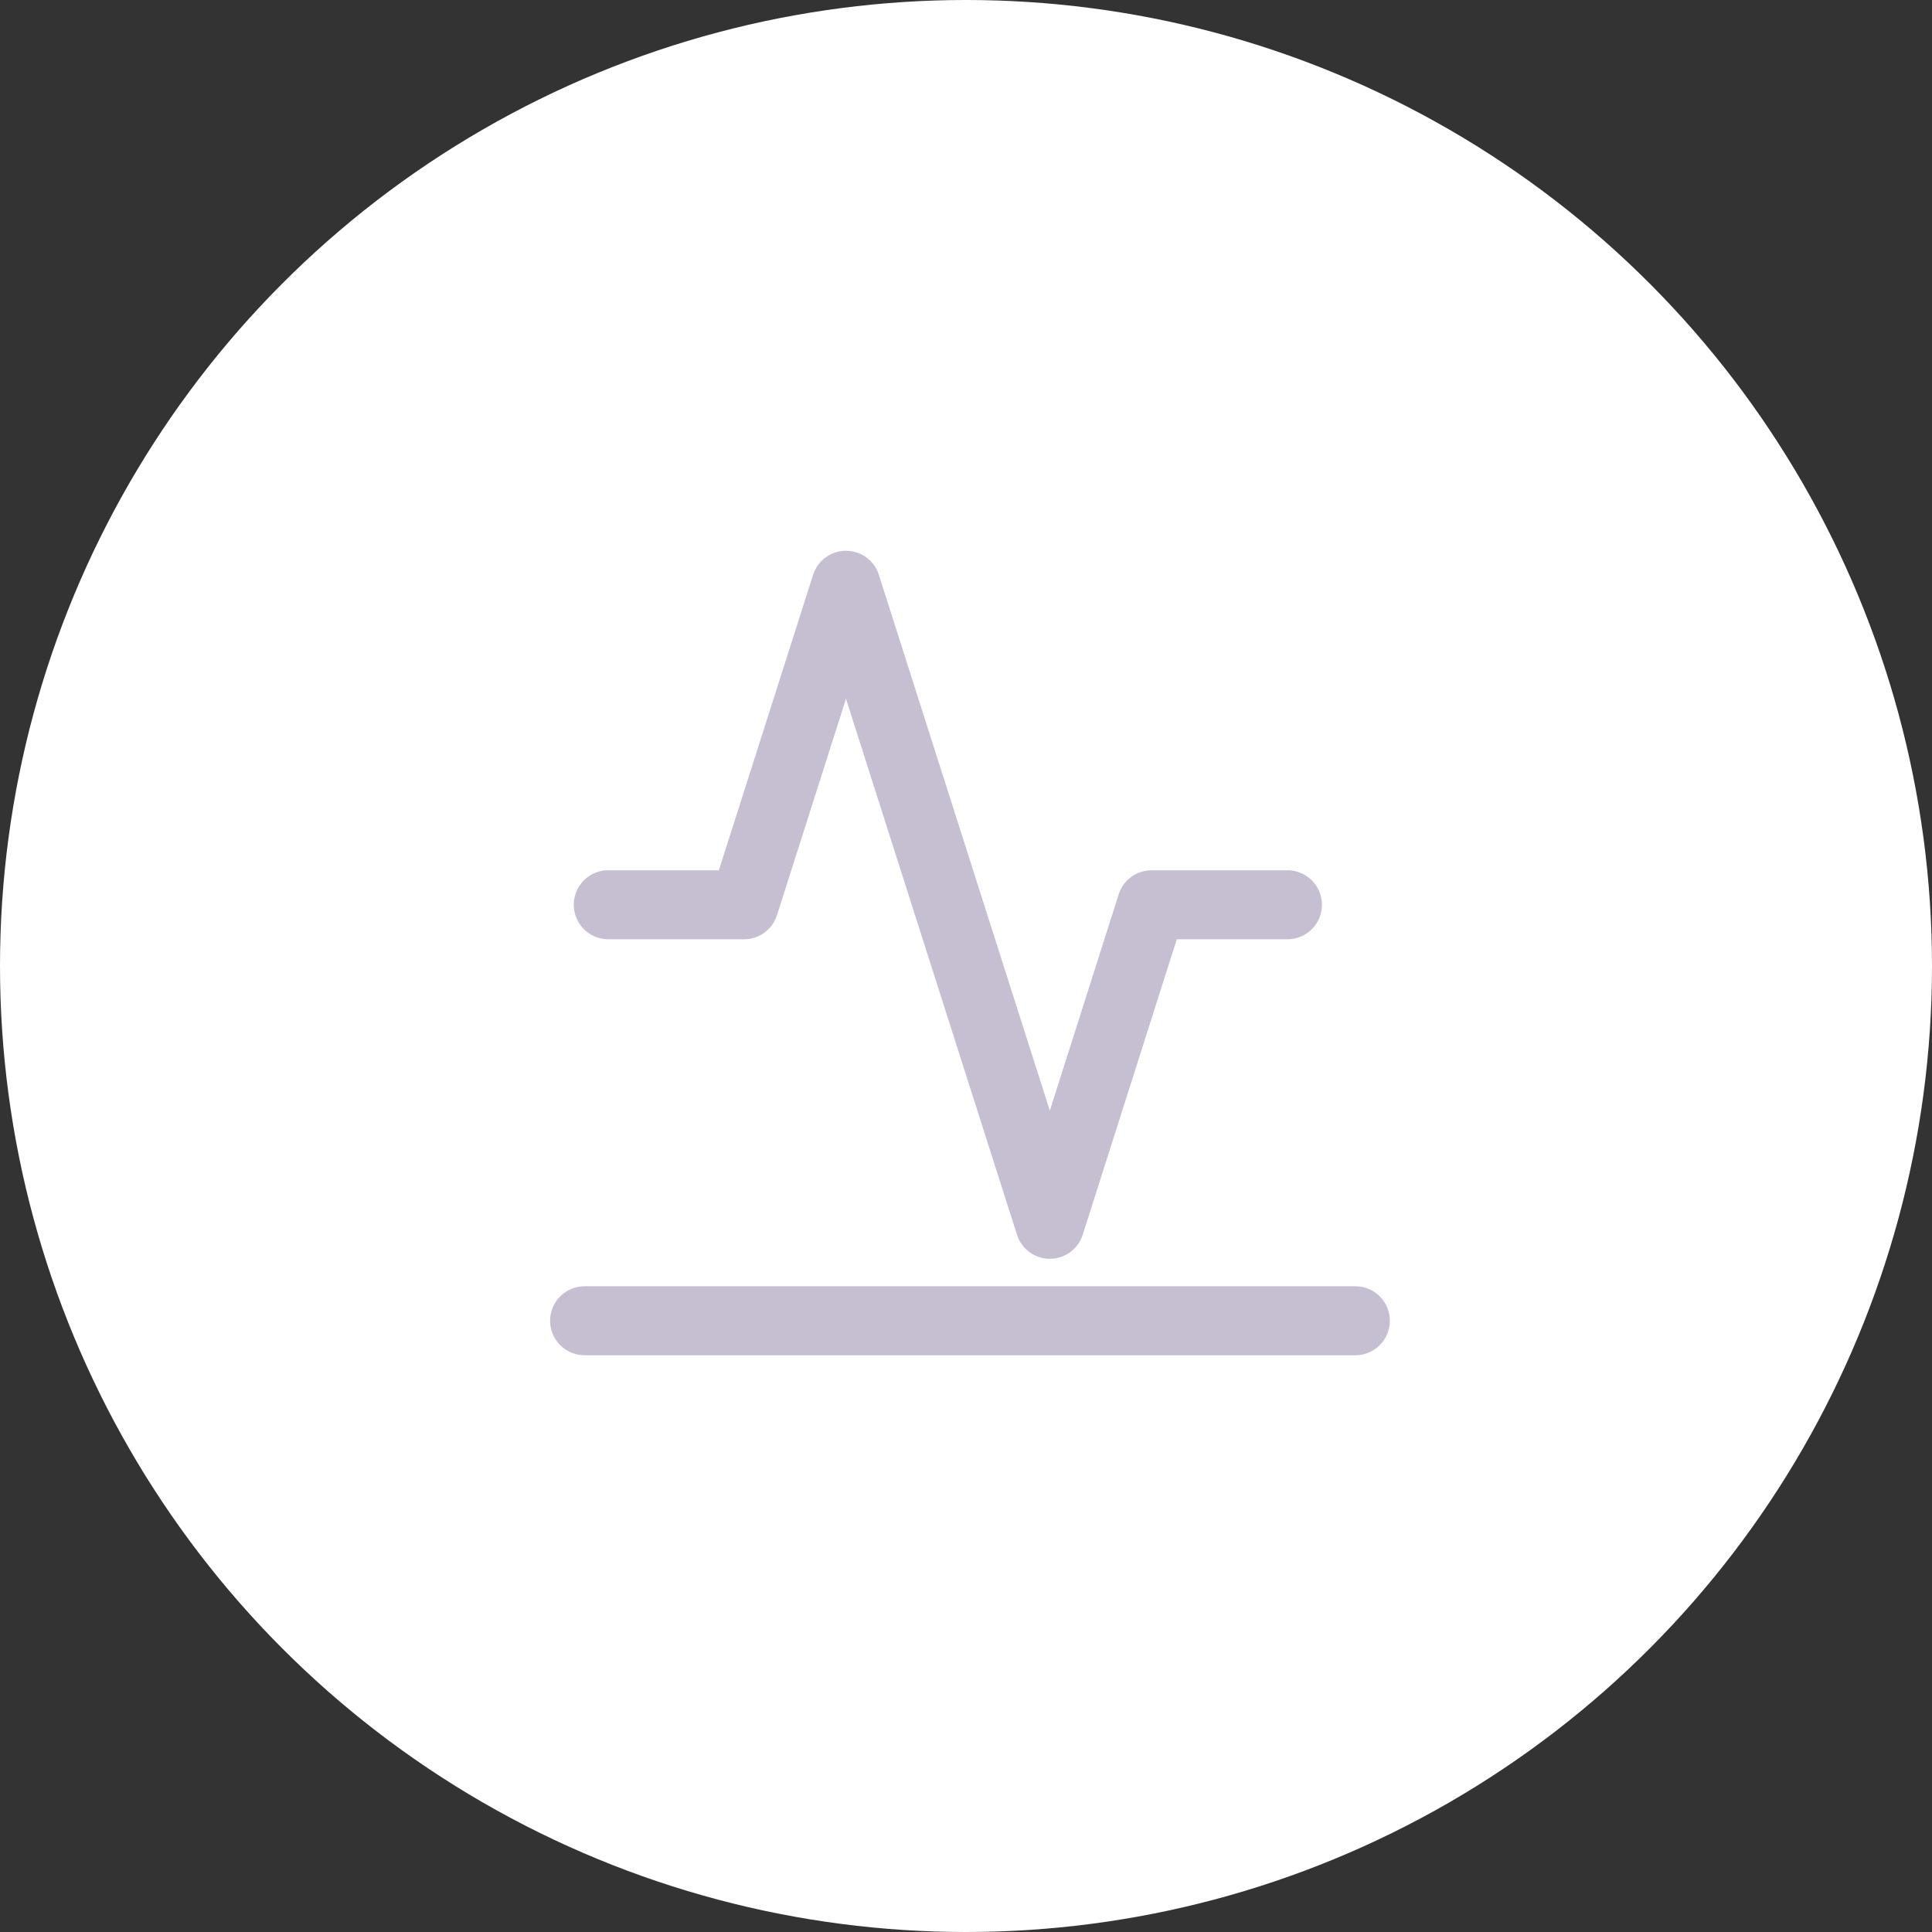 <svg xmlns="http://www.w3.org/2000/svg" width="56" height="56" viewBox="0 0 56 56">
  <rect x="0" y="0" width="56" height="56" fill="#333333" stroke="none"/>
  <g id="Button" transform="translate(0.447 0.468)">
    <circle id="Oval" cx="28" cy="28" r="28" transform="translate(-0.447 -0.468)" fill="#fff"/>
    <g id="Icon" transform="translate(16.498 16.496)">
      <path id="Path" d="M19.686,9.261H15.748L12.8,18.522,6.89,0,3.937,9.261H0" transform="translate(0.686)" fill="none" stroke="#c6bfd2" stroke-linecap="round" stroke-linejoin="round" stroke-miterlimit="10" stroke-width="2"/>
      <path id="Path_2" data-name="Path 2" d="M0,.682H22.34" transform="translate(0 20.637)" fill="none" stroke="#c6bfd2" stroke-linecap="round" stroke-miterlimit="10" stroke-width="2"/>
    </g>
  </g>
</svg>
